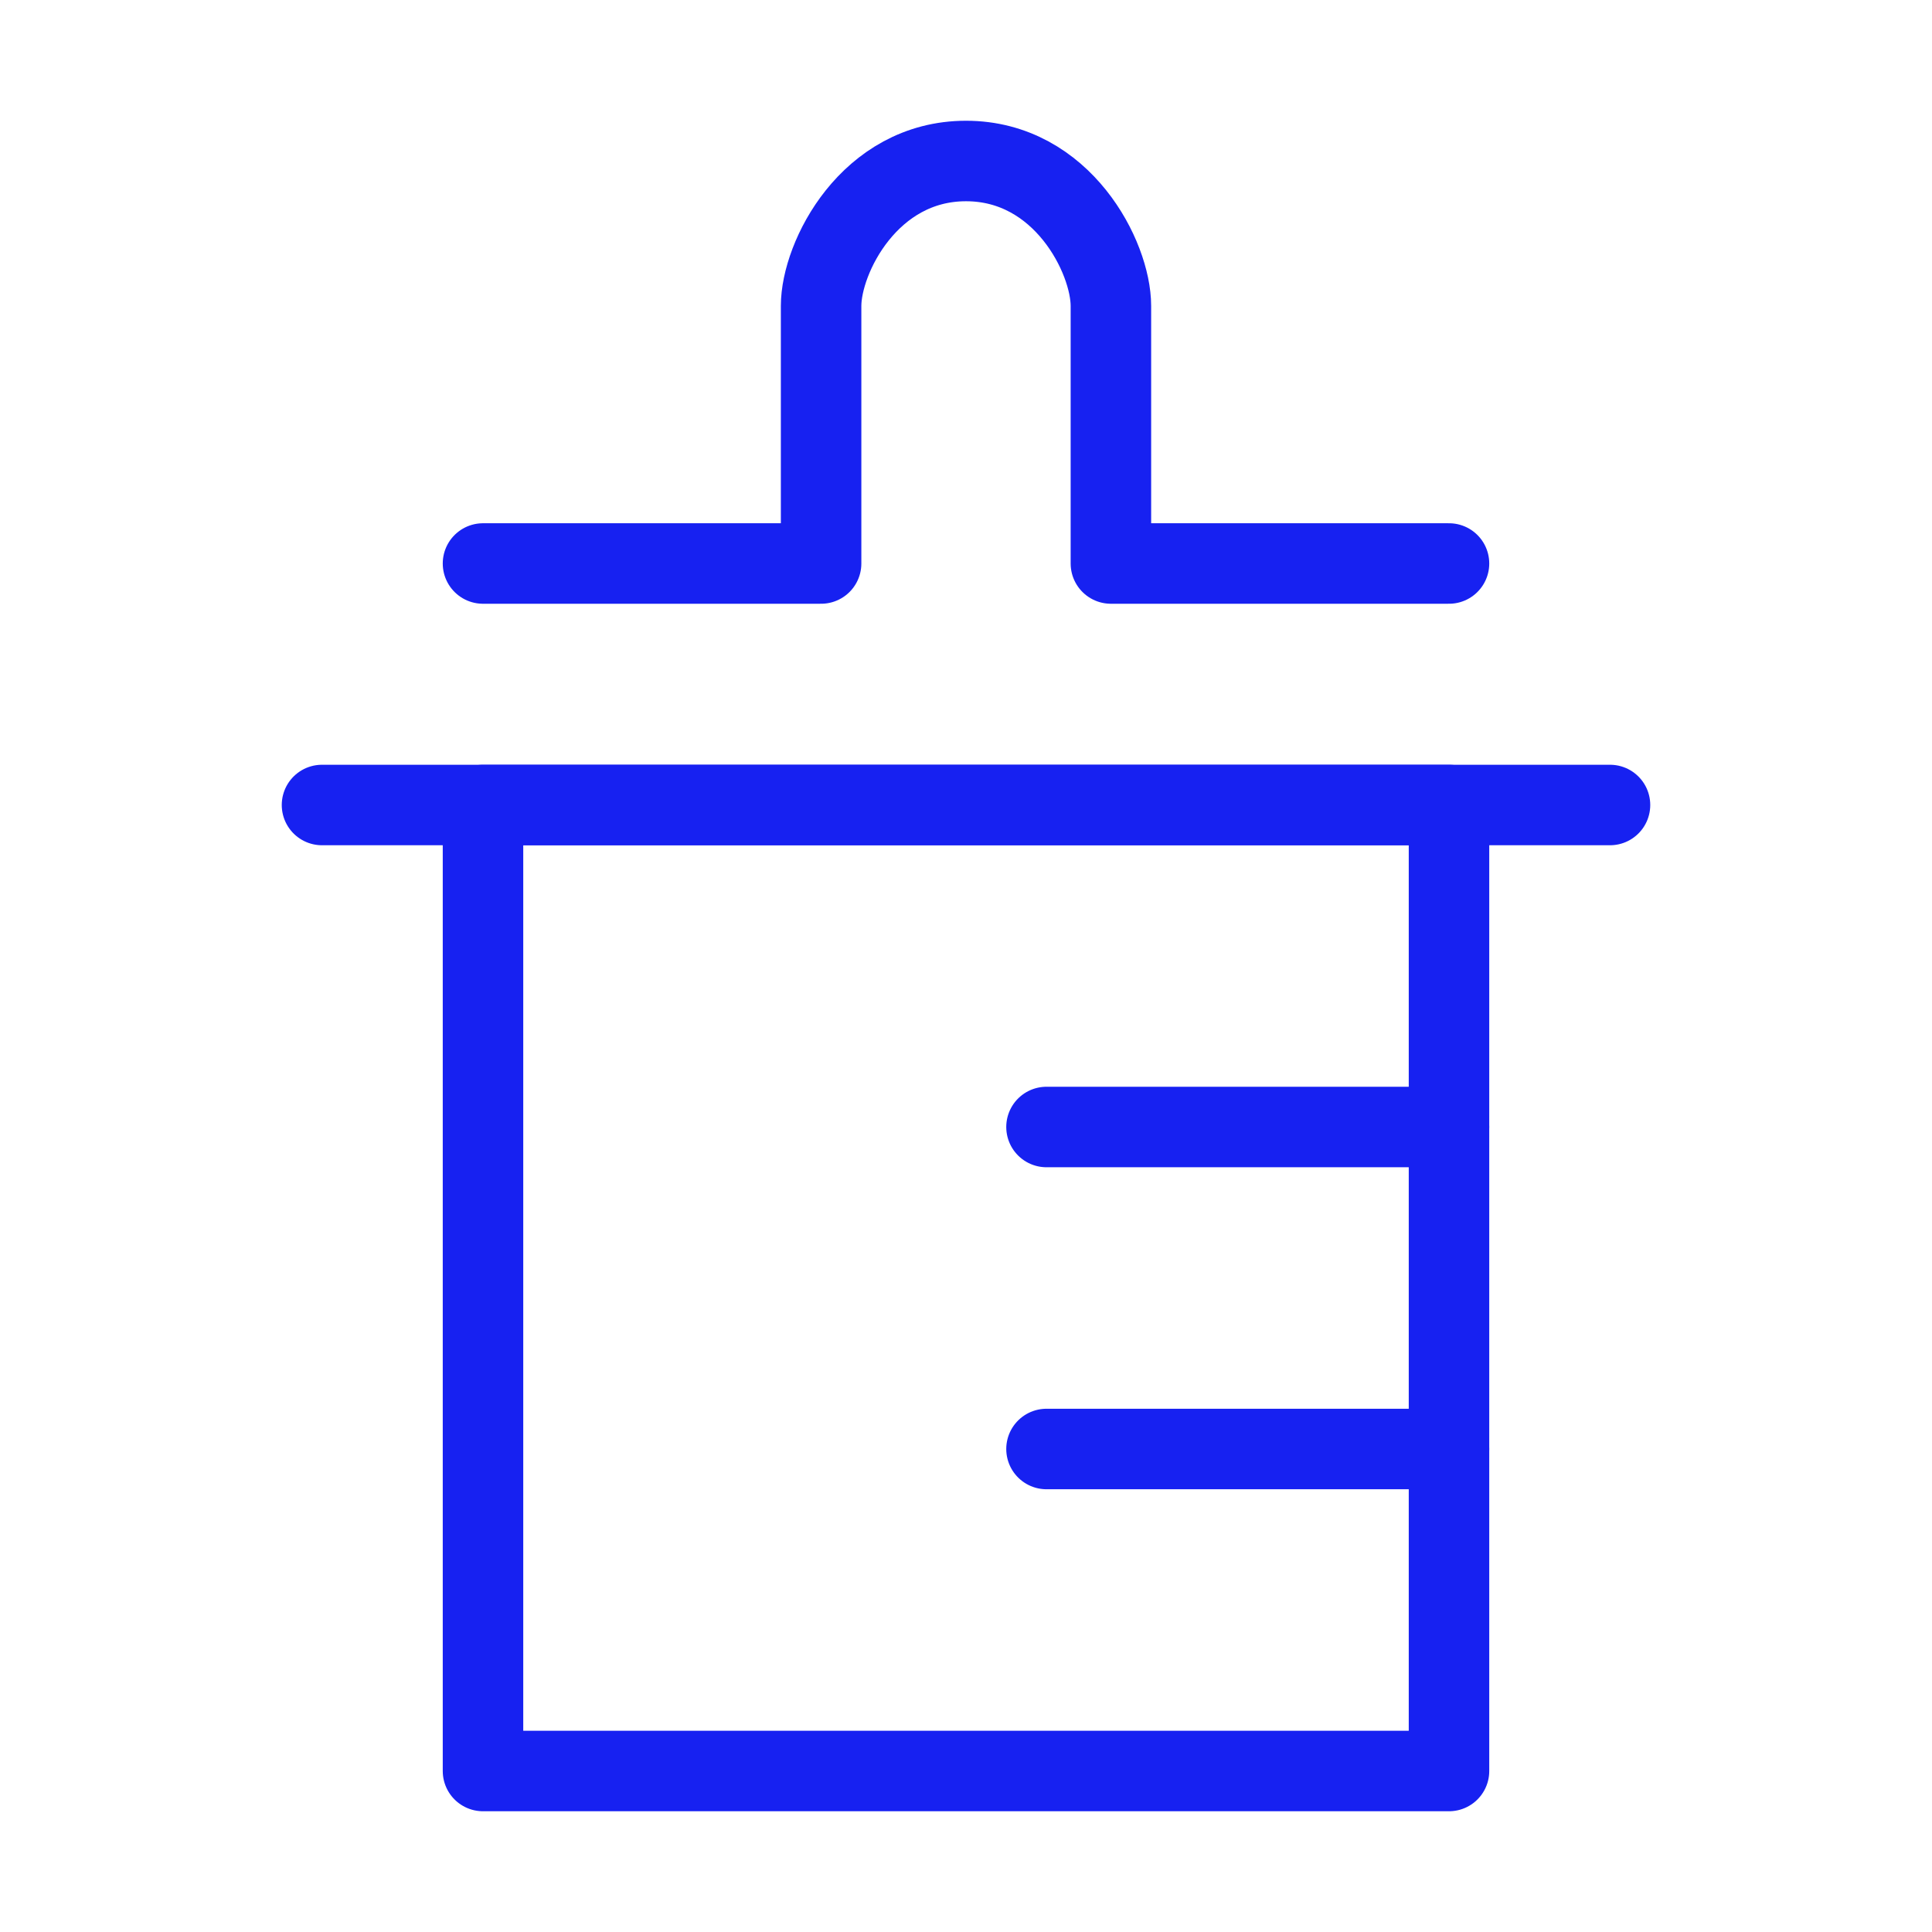<?xml version="1.0" encoding="UTF-8"?><svg width="24" height="24" viewBox="0 0 48 48" fill="none" xmlns="http://www.w3.org/2000/svg"><path d="M36 20H12V44H36V20Z" stroke="#1721F1" stroke-width="2" stroke-linecap="round" stroke-linejoin="round"/><path d="M26 36H36" stroke="#1721F1" stroke-width="2" stroke-linecap="round" stroke-linejoin="round"/><path d="M26 28H36" stroke="#1721F1" stroke-width="2" stroke-linecap="round" stroke-linejoin="round"/><path d="M8 20H40" stroke="#1721F1" stroke-width="2" stroke-linecap="round" stroke-linejoin="round"/><path d="M12 14H20.4V7.6C20.4 6.398 21.6 4 24 4C26.4 4 27.6 6.398 27.6 7.6V14H36" stroke="#1721F1" stroke-width="2" stroke-linecap="round" stroke-linejoin="round"/></svg>